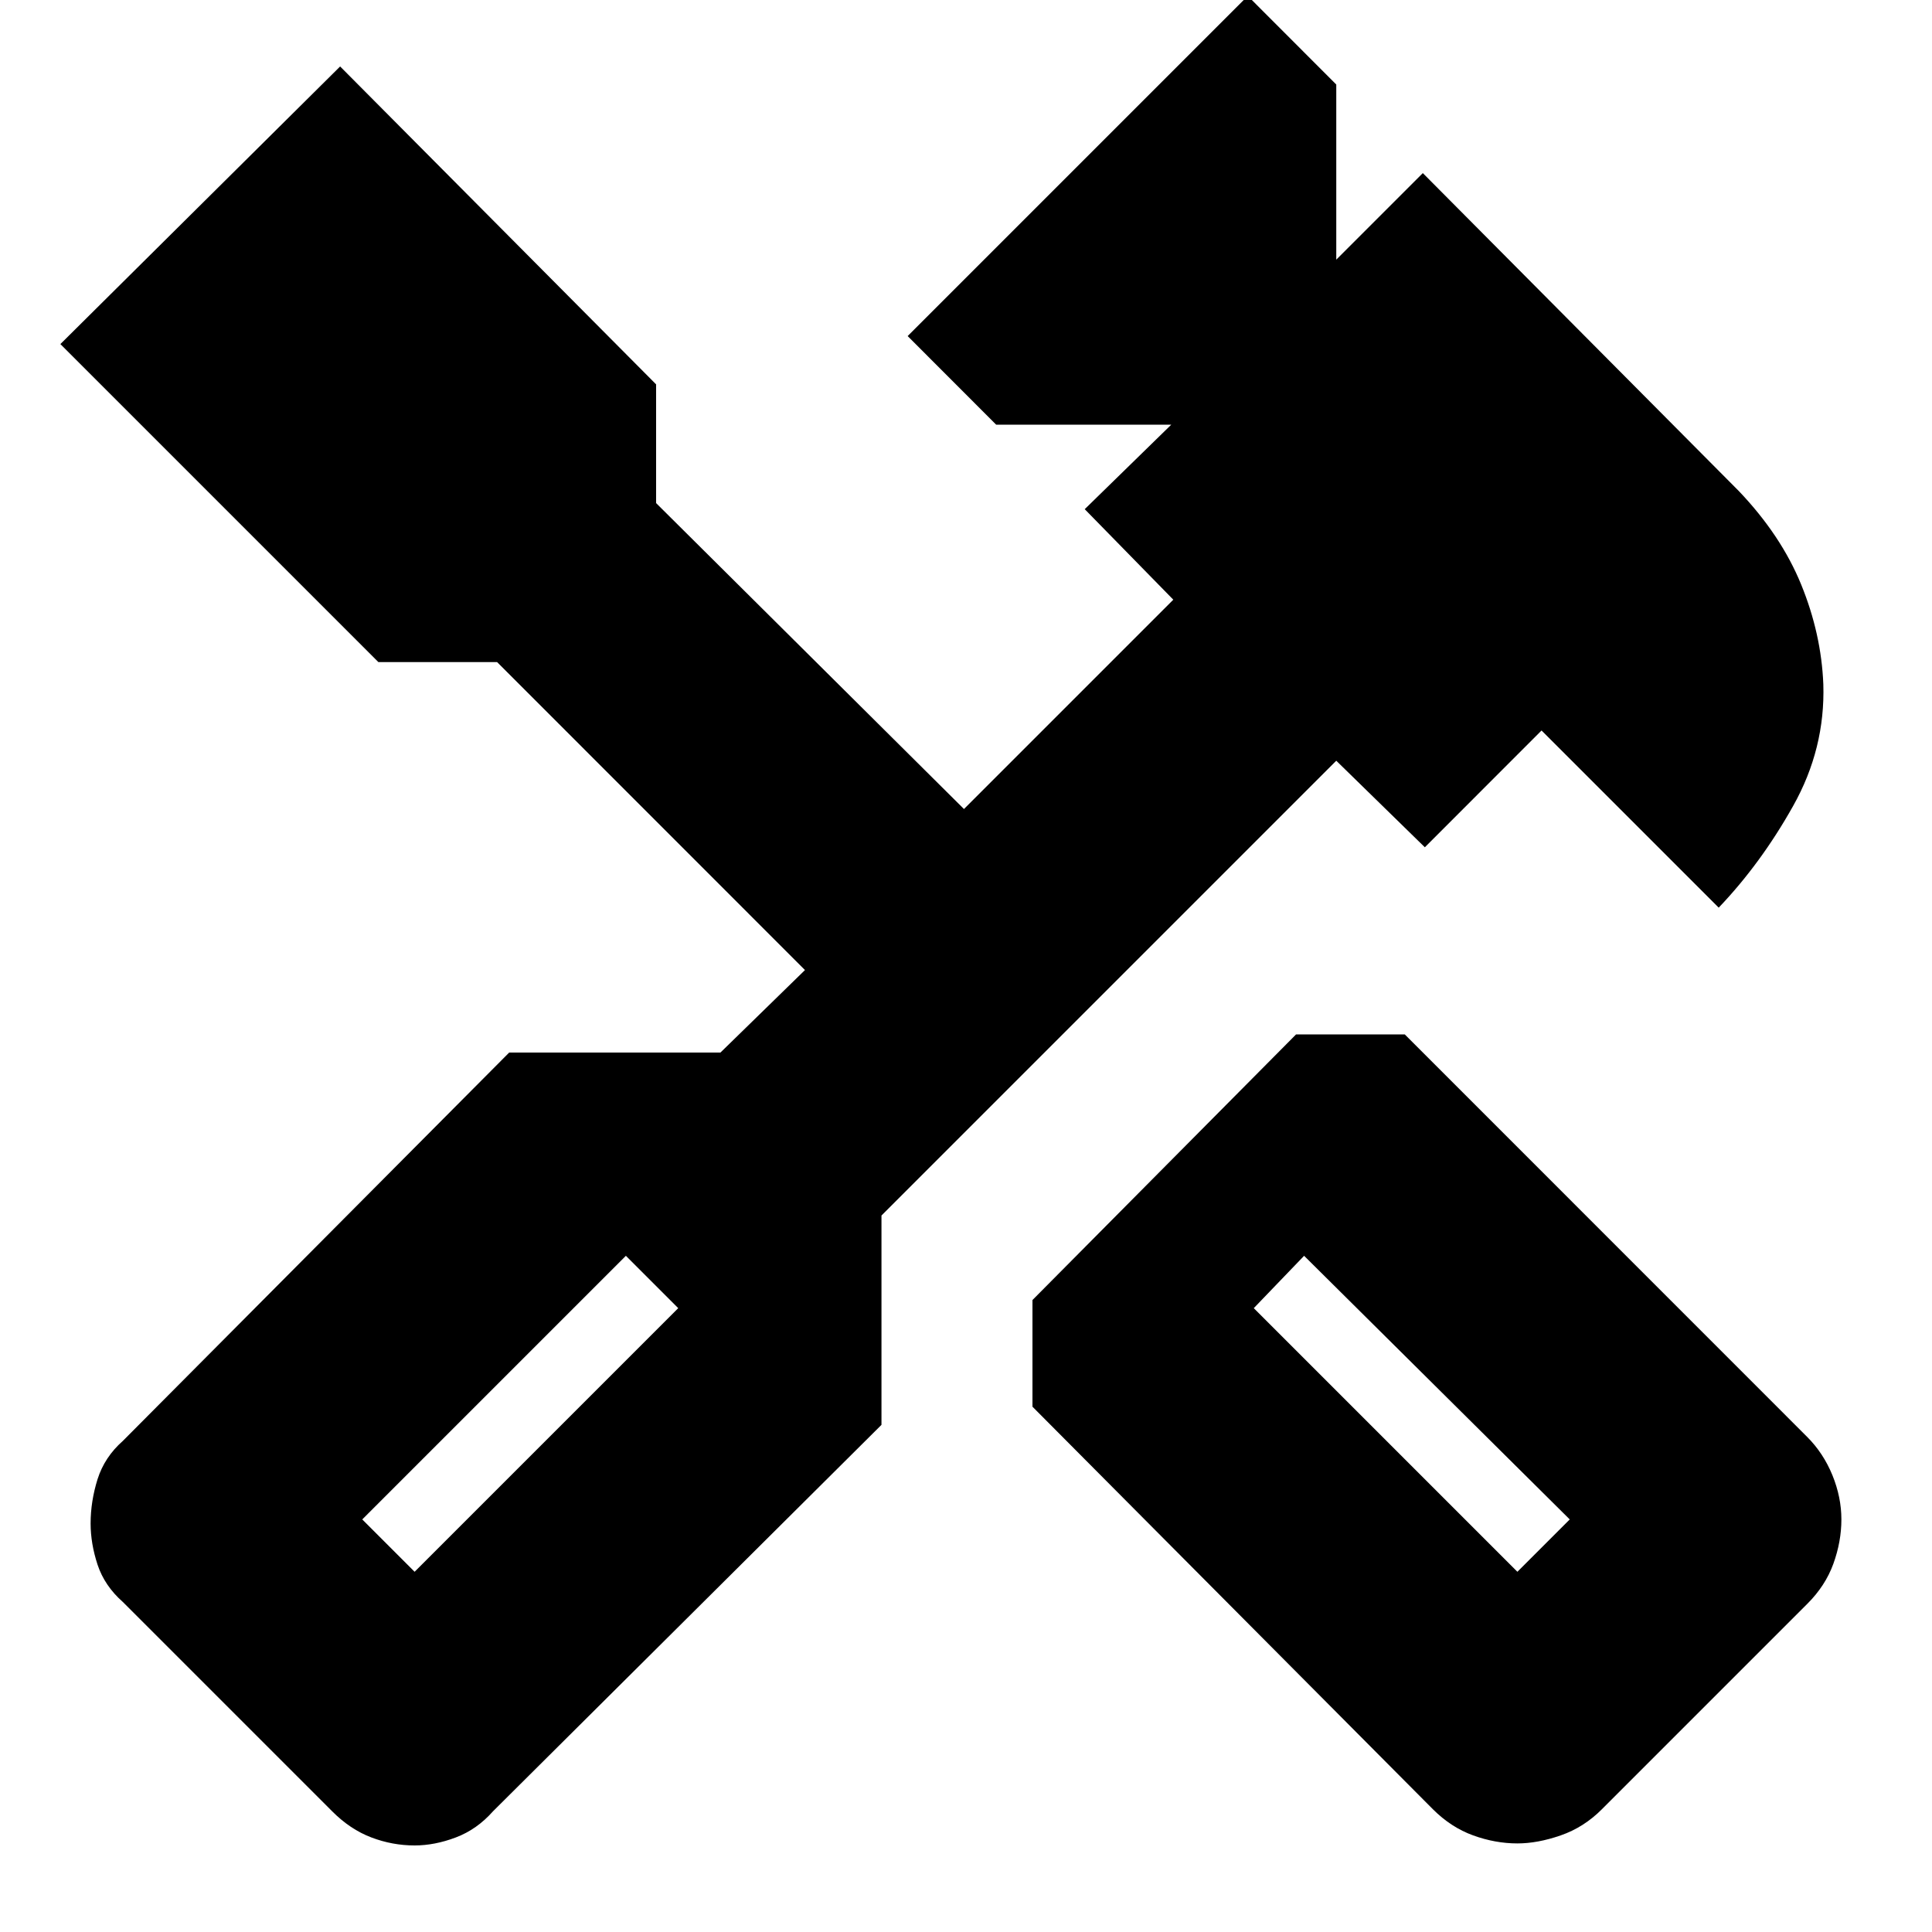 <svg xmlns="http://www.w3.org/2000/svg" height="20" width="20"><path d="M15.708 19.083q-.229 0-.458-.083t-.417-.271l-4.145-4.167v-1.104l2.729-2.75h1.125l4.166 4.167q.167.167.261.396.093.229.093.458t-.083.459q-.083.229-.271.416l-2.125 2.125q-.187.188-.427.271-.239.083-.448.083Zm0-2.812.542-.542L13.5 13l-.521.542ZM4.292 19.104q-.23 0-.448-.083-.219-.083-.406-.271l-2.167-2.167q-.188-.166-.261-.385-.072-.219-.072-.427 0-.229.072-.459.073-.229.261-.395l4-4.021h2.187l.875-.854-3.187-3.188H3.917L.625 3.562 3.521.688l3.271 3.291v1.229l3.187 3.167 2.167-2.167-.917-.937.896-.875h-1.813l-.916-.917 3.521-3.521.916.917v1.813l.896-.896L18 5.083q.438.459.646.969.208.51.229 1.031.021.667-.313 1.261-.333.594-.77 1.052l-1.834-1.834-1.208 1.209-.917-.896-4.708 4.708v2.167l-4.021 4q-.166.188-.385.271-.219.083-.427.083Zm0-2.833 2.729-2.729L6.479 13 3.75 15.729Z"/></svg>